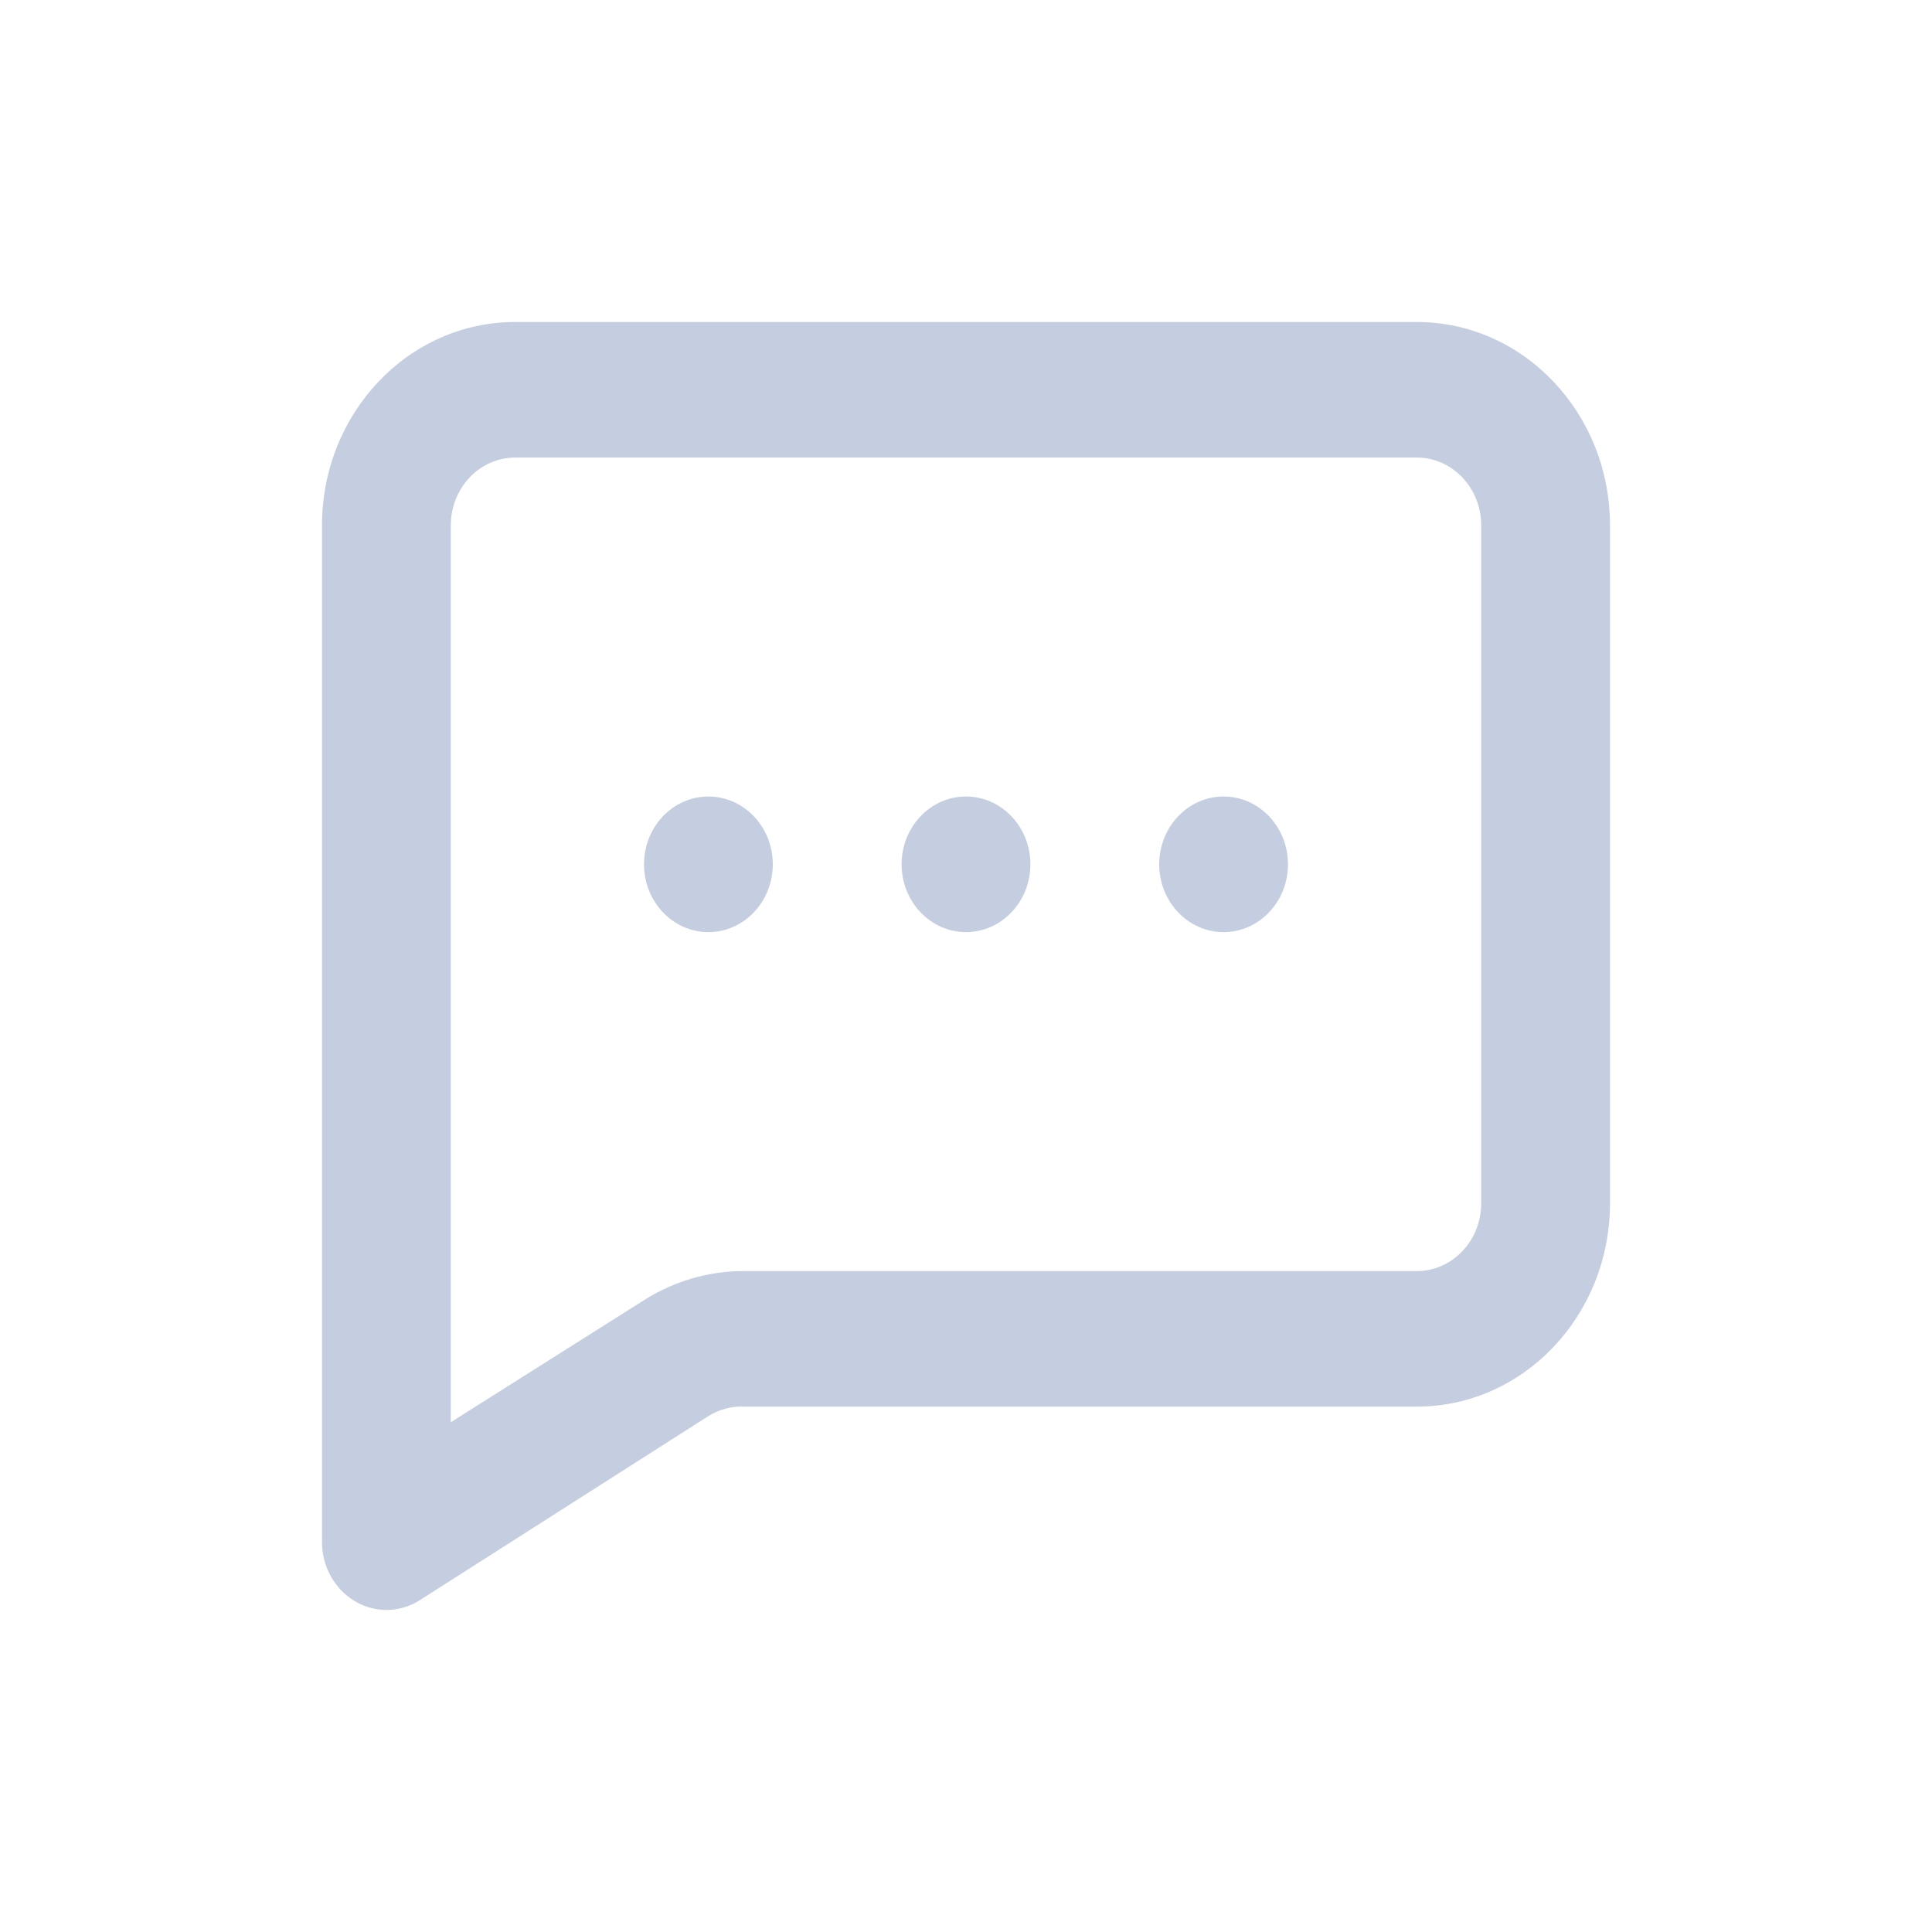 <svg width="30" height="30" viewBox="0 0 30 30" fill="none" xmlns="http://www.w3.org/2000/svg">
<path fill-rule="evenodd" clip-rule="evenodd" d="M22 5H8C6.343 5 5 6.414 5 8.158V23.947C5.001 24.327 5.196 24.677 5.51 24.863C5.659 24.952 5.828 24.999 6 25C6.179 25 6.356 24.949 6.51 24.853L11 21.989C11.166 21.886 11.357 21.834 11.55 21.842H22C23.657 21.842 25 20.428 25 18.684V8.158C25 6.414 23.657 5 22 5ZM23 18.684C23 19.266 22.552 19.737 22 19.737H11.55C11.004 19.736 10.468 19.893 10 20.189L7 22.084V8.158C7 7.577 7.448 7.105 8 7.105H22C22.552 7.105 23 7.577 23 8.158V18.684ZM15 14.474C15.552 14.474 16 14.002 16 13.421C16 12.84 15.552 12.368 15 12.368C14.448 12.368 14 12.84 14 13.421C14 14.002 14.448 14.474 15 14.474ZM20 13.421C20 14.002 19.552 14.474 19 14.474C18.448 14.474 18 14.002 18 13.421C18 12.84 18.448 12.368 19 12.368C19.552 12.368 20 12.84 20 13.421ZM11 14.474C11.552 14.474 12 14.002 12 13.421C12 12.84 11.552 12.368 11 12.368C10.448 12.368 10 12.84 10 13.421C10 14.002 10.448 14.474 11 14.474Z" fill="#C5CEE0"/>
</svg>
